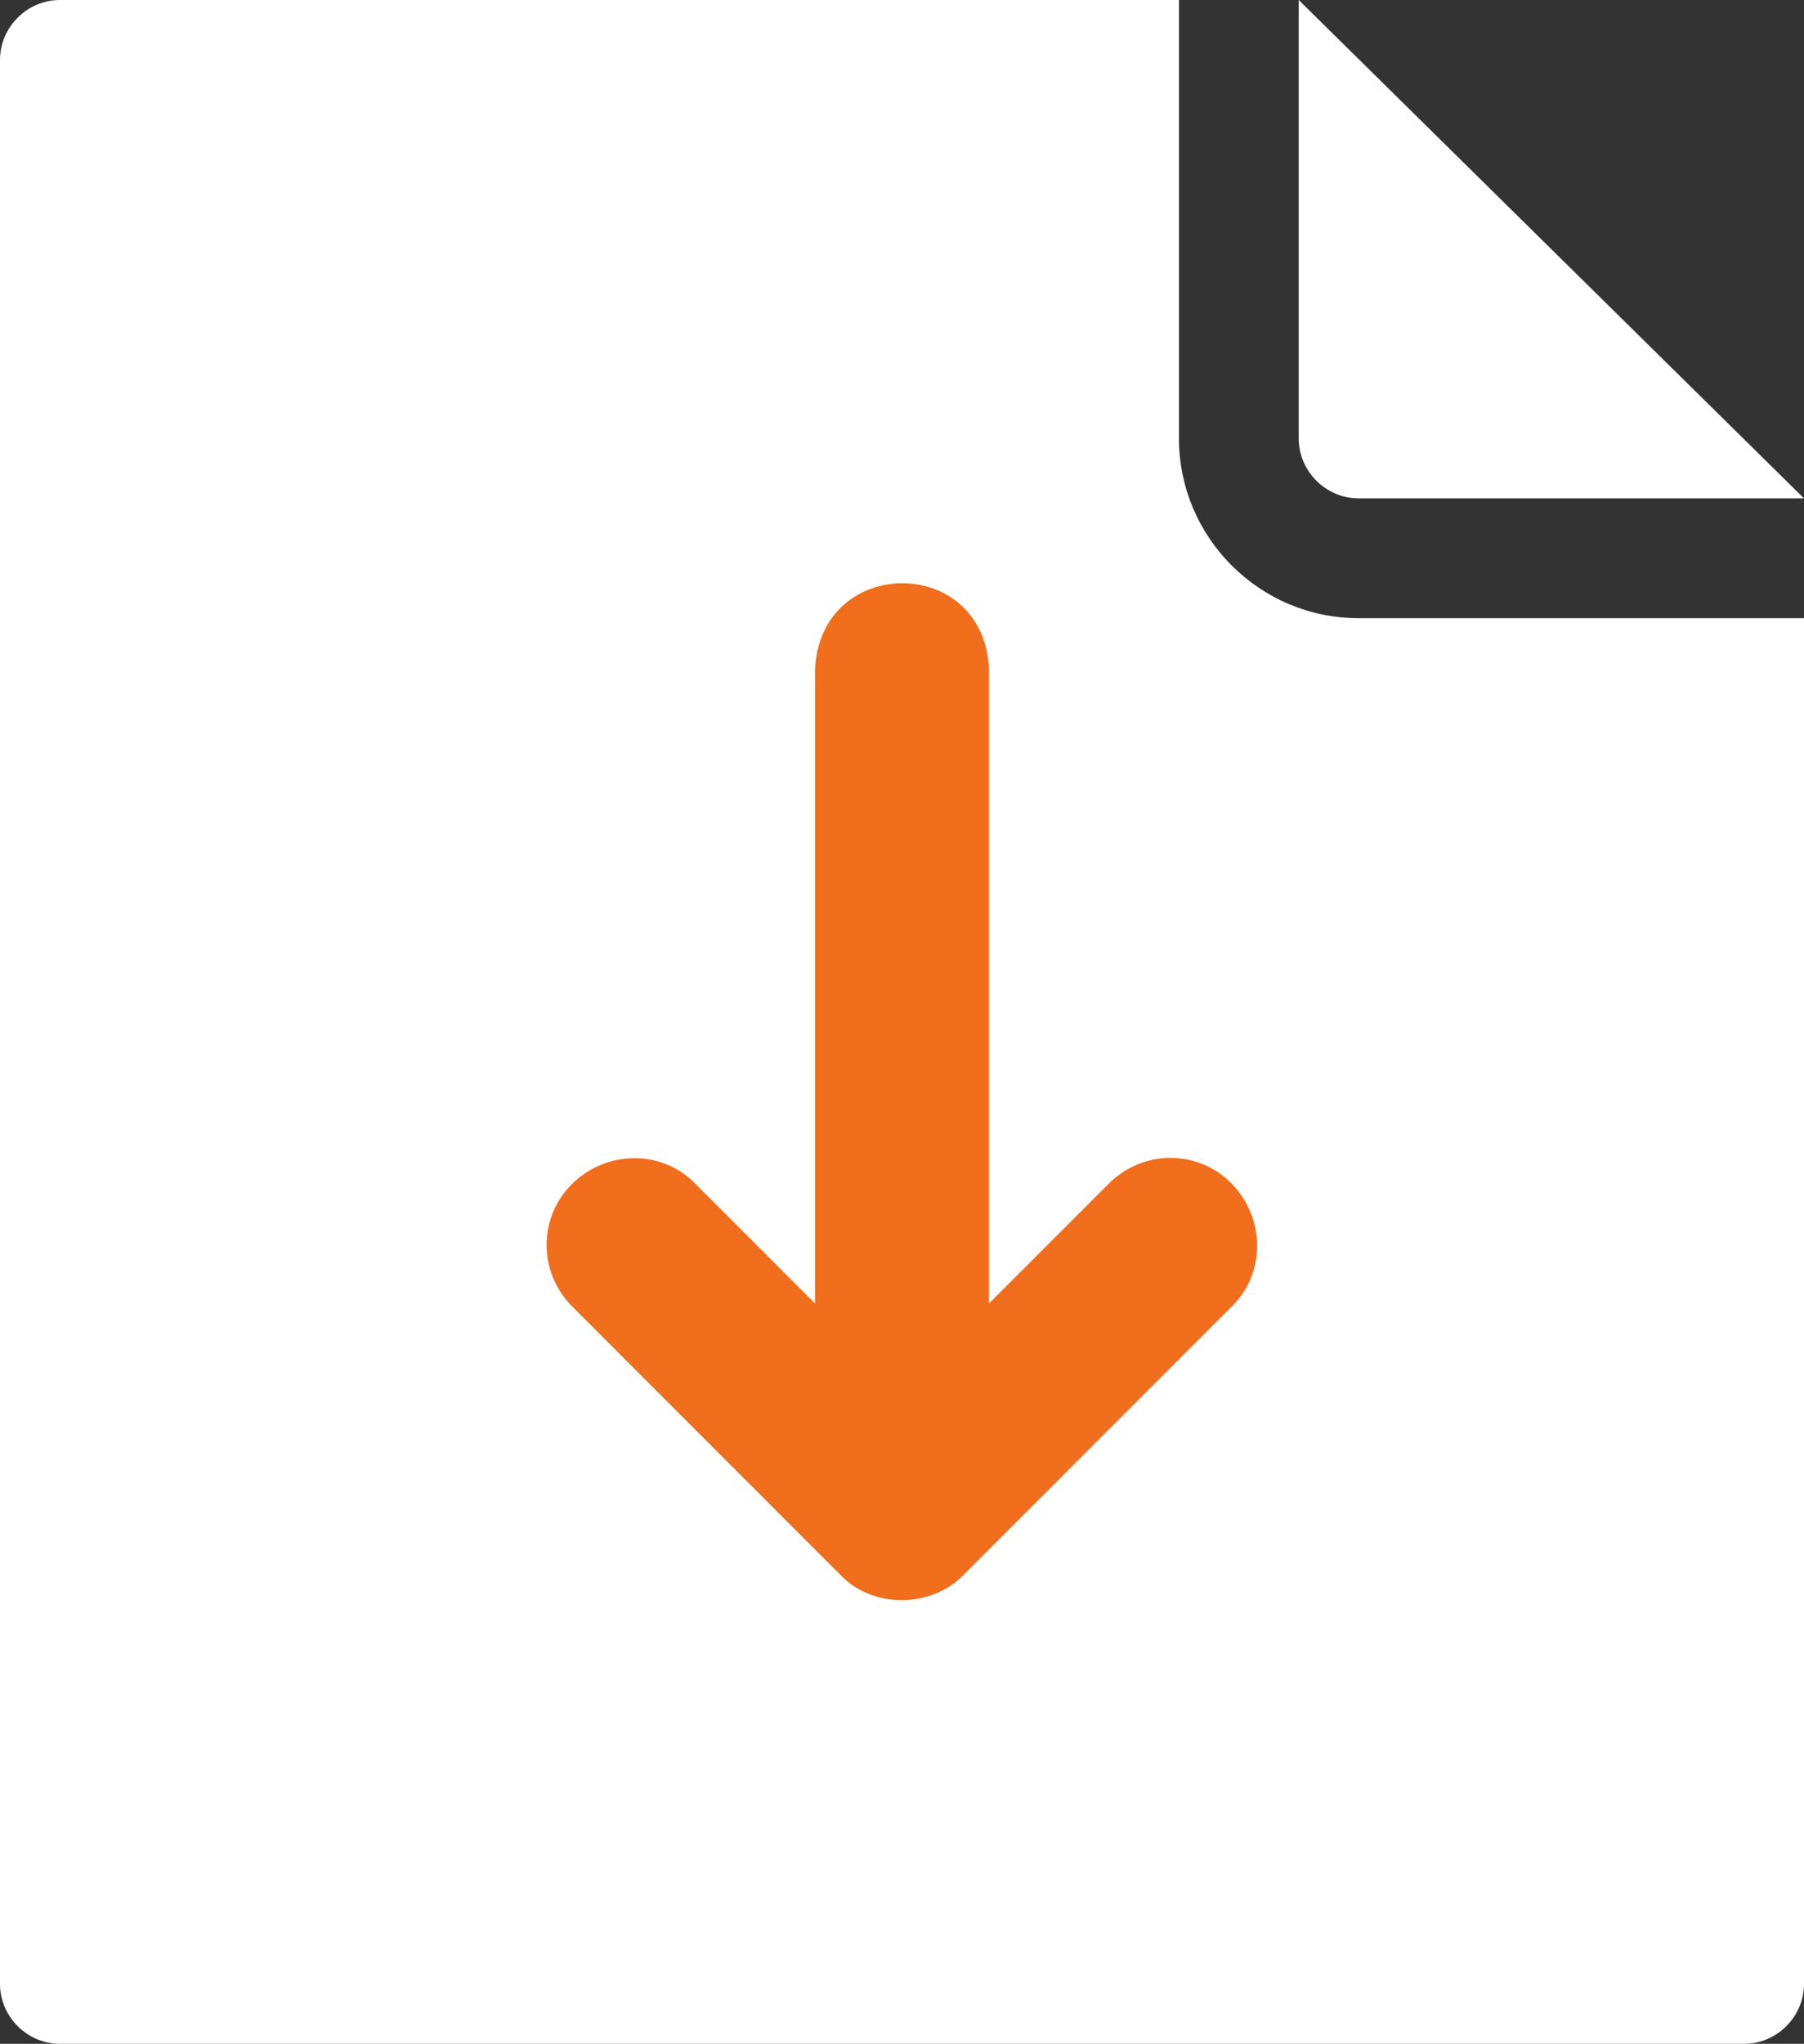 <?xml version="1.0" encoding="UTF-8"?>
<svg id="_レイヤー_2" data-name="レイヤー 2" xmlns="http://www.w3.org/2000/svg" viewBox="0 0 22.6 25.59">
  <rect x="0" y="0" width="22.6" height="25.59" fill="#333333" stroke="none"/>
  <defs>
    <style>
      .cls-1 {
        fill: #fff;
      }

      .cls-2 {
        fill: #f06e1c;
      }
    </style>
  </defs>
  <g id="_デザイン" data-name="デザイン">
    <g>
      <g>
        <path class="cls-1" d="M17.02,6.24h5.58L16.27,0v5.49c0,.41.34.75.75.75Z"/>
        <path class="cls-1" d="M14.77,5.49V0H.75c-.41,0-.75.34-.75.75v21.98s0,2.11,0,2.11c0,.41.34.75.75.75h21.1c.41,0,.75-.34.75-.75V7.74h-5.58c-1.24,0-2.25-1.01-2.25-2.25Z"/>
      </g>
      <path class="cls-2" d="M15.43,16.36l-3.36,3.36c-.41.42-1.14.42-1.54,0l-3.36-3.36c-.43-.43-.43-1.12,0-1.54s1.12-.43,1.54,0l1.5,1.5v-7.93c.06-1.45,2.13-1.45,2.18,0v7.93l1.5-1.5c.43-.43,1.12-.43,1.54,0s.43,1.12,0,1.54h0Z"/>
    </g>
  </g>
</svg>